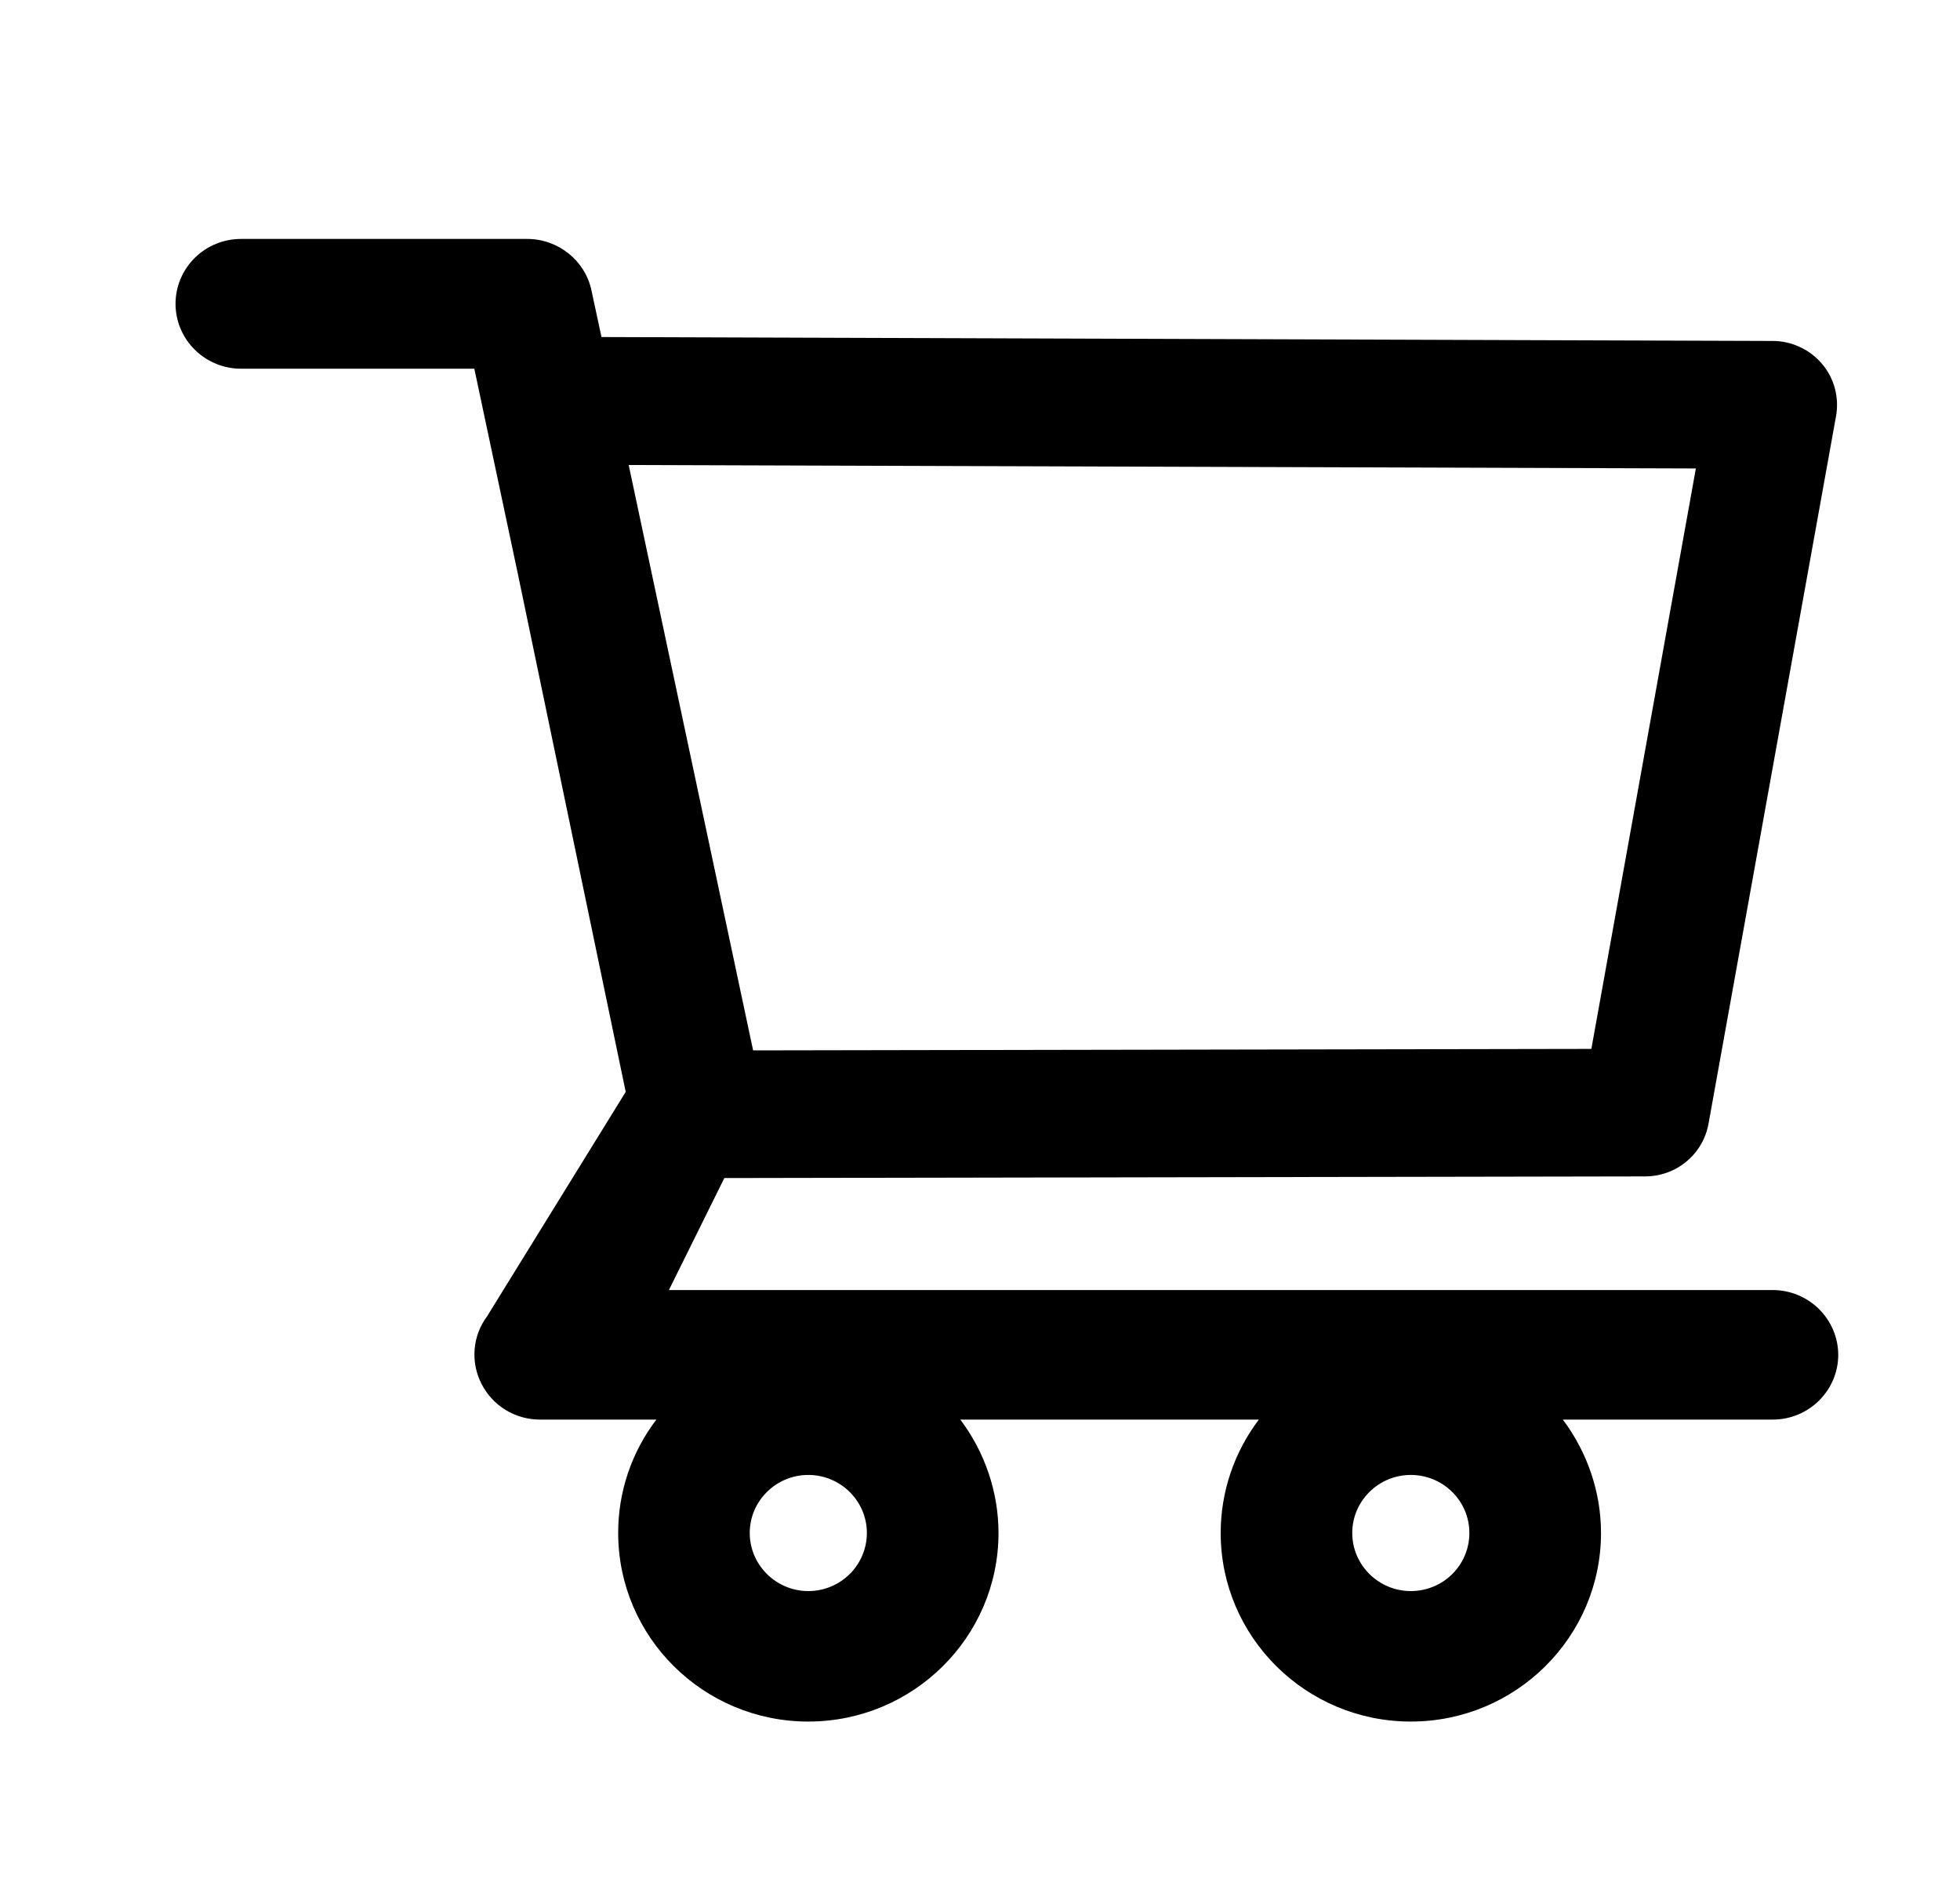 <svg width="25" height="24" viewBox="0 0 25 24" fill="none" xmlns="http://www.w3.org/2000/svg">
<path d="M22.61 16.451H8.532L9.239 15.023L20.984 15.002C21.381 15.002 21.721 14.721 21.792 14.332L23.419 5.306C23.461 5.07 23.397 4.826 23.241 4.641C23.164 4.55 23.068 4.476 22.959 4.426C22.851 4.375 22.732 4.348 22.613 4.348L7.672 4.298L7.544 3.703C7.464 3.323 7.119 3.047 6.726 3.047H3.074C2.852 3.047 2.64 3.134 2.484 3.289C2.327 3.444 2.239 3.655 2.239 3.874C2.239 4.094 2.327 4.304 2.484 4.459C2.64 4.614 2.852 4.702 3.074 4.702H6.05L6.608 7.331L7.981 13.924L6.213 16.786C6.121 16.909 6.066 17.055 6.054 17.207C6.041 17.36 6.072 17.512 6.142 17.648C6.284 17.927 6.57 18.103 6.887 18.103H8.372C8.055 18.52 7.884 19.027 7.885 19.549C7.885 20.876 8.972 21.954 10.31 21.954C11.648 21.954 12.736 20.876 12.736 19.549C12.736 19.027 12.561 18.518 12.249 18.103H16.057C15.741 18.52 15.57 19.027 15.57 19.549C15.57 20.876 16.657 21.954 17.995 21.954C19.334 21.954 20.421 20.876 20.421 19.549C20.421 19.027 20.246 18.518 19.934 18.103H22.613C23.071 18.103 23.447 17.733 23.447 17.276C23.446 17.057 23.357 16.847 23.2 16.692C23.043 16.538 22.831 16.451 22.61 16.451ZM8.019 5.93L21.631 5.974L20.298 13.376L9.606 13.395L8.019 5.93ZM10.31 20.29C9.899 20.29 9.563 19.957 9.563 19.549C9.563 19.141 9.899 18.809 10.31 18.809C10.721 18.809 11.057 19.141 11.057 19.549C11.057 19.746 10.978 19.934 10.838 20.073C10.698 20.212 10.508 20.29 10.31 20.29ZM17.995 20.29C17.584 20.29 17.248 19.957 17.248 19.549C17.248 19.141 17.584 18.809 17.995 18.809C18.407 18.809 18.742 19.141 18.742 19.549C18.742 19.746 18.664 19.934 18.524 20.073C18.384 20.212 18.194 20.29 17.995 20.29Z" fill="black"/>
</svg>
